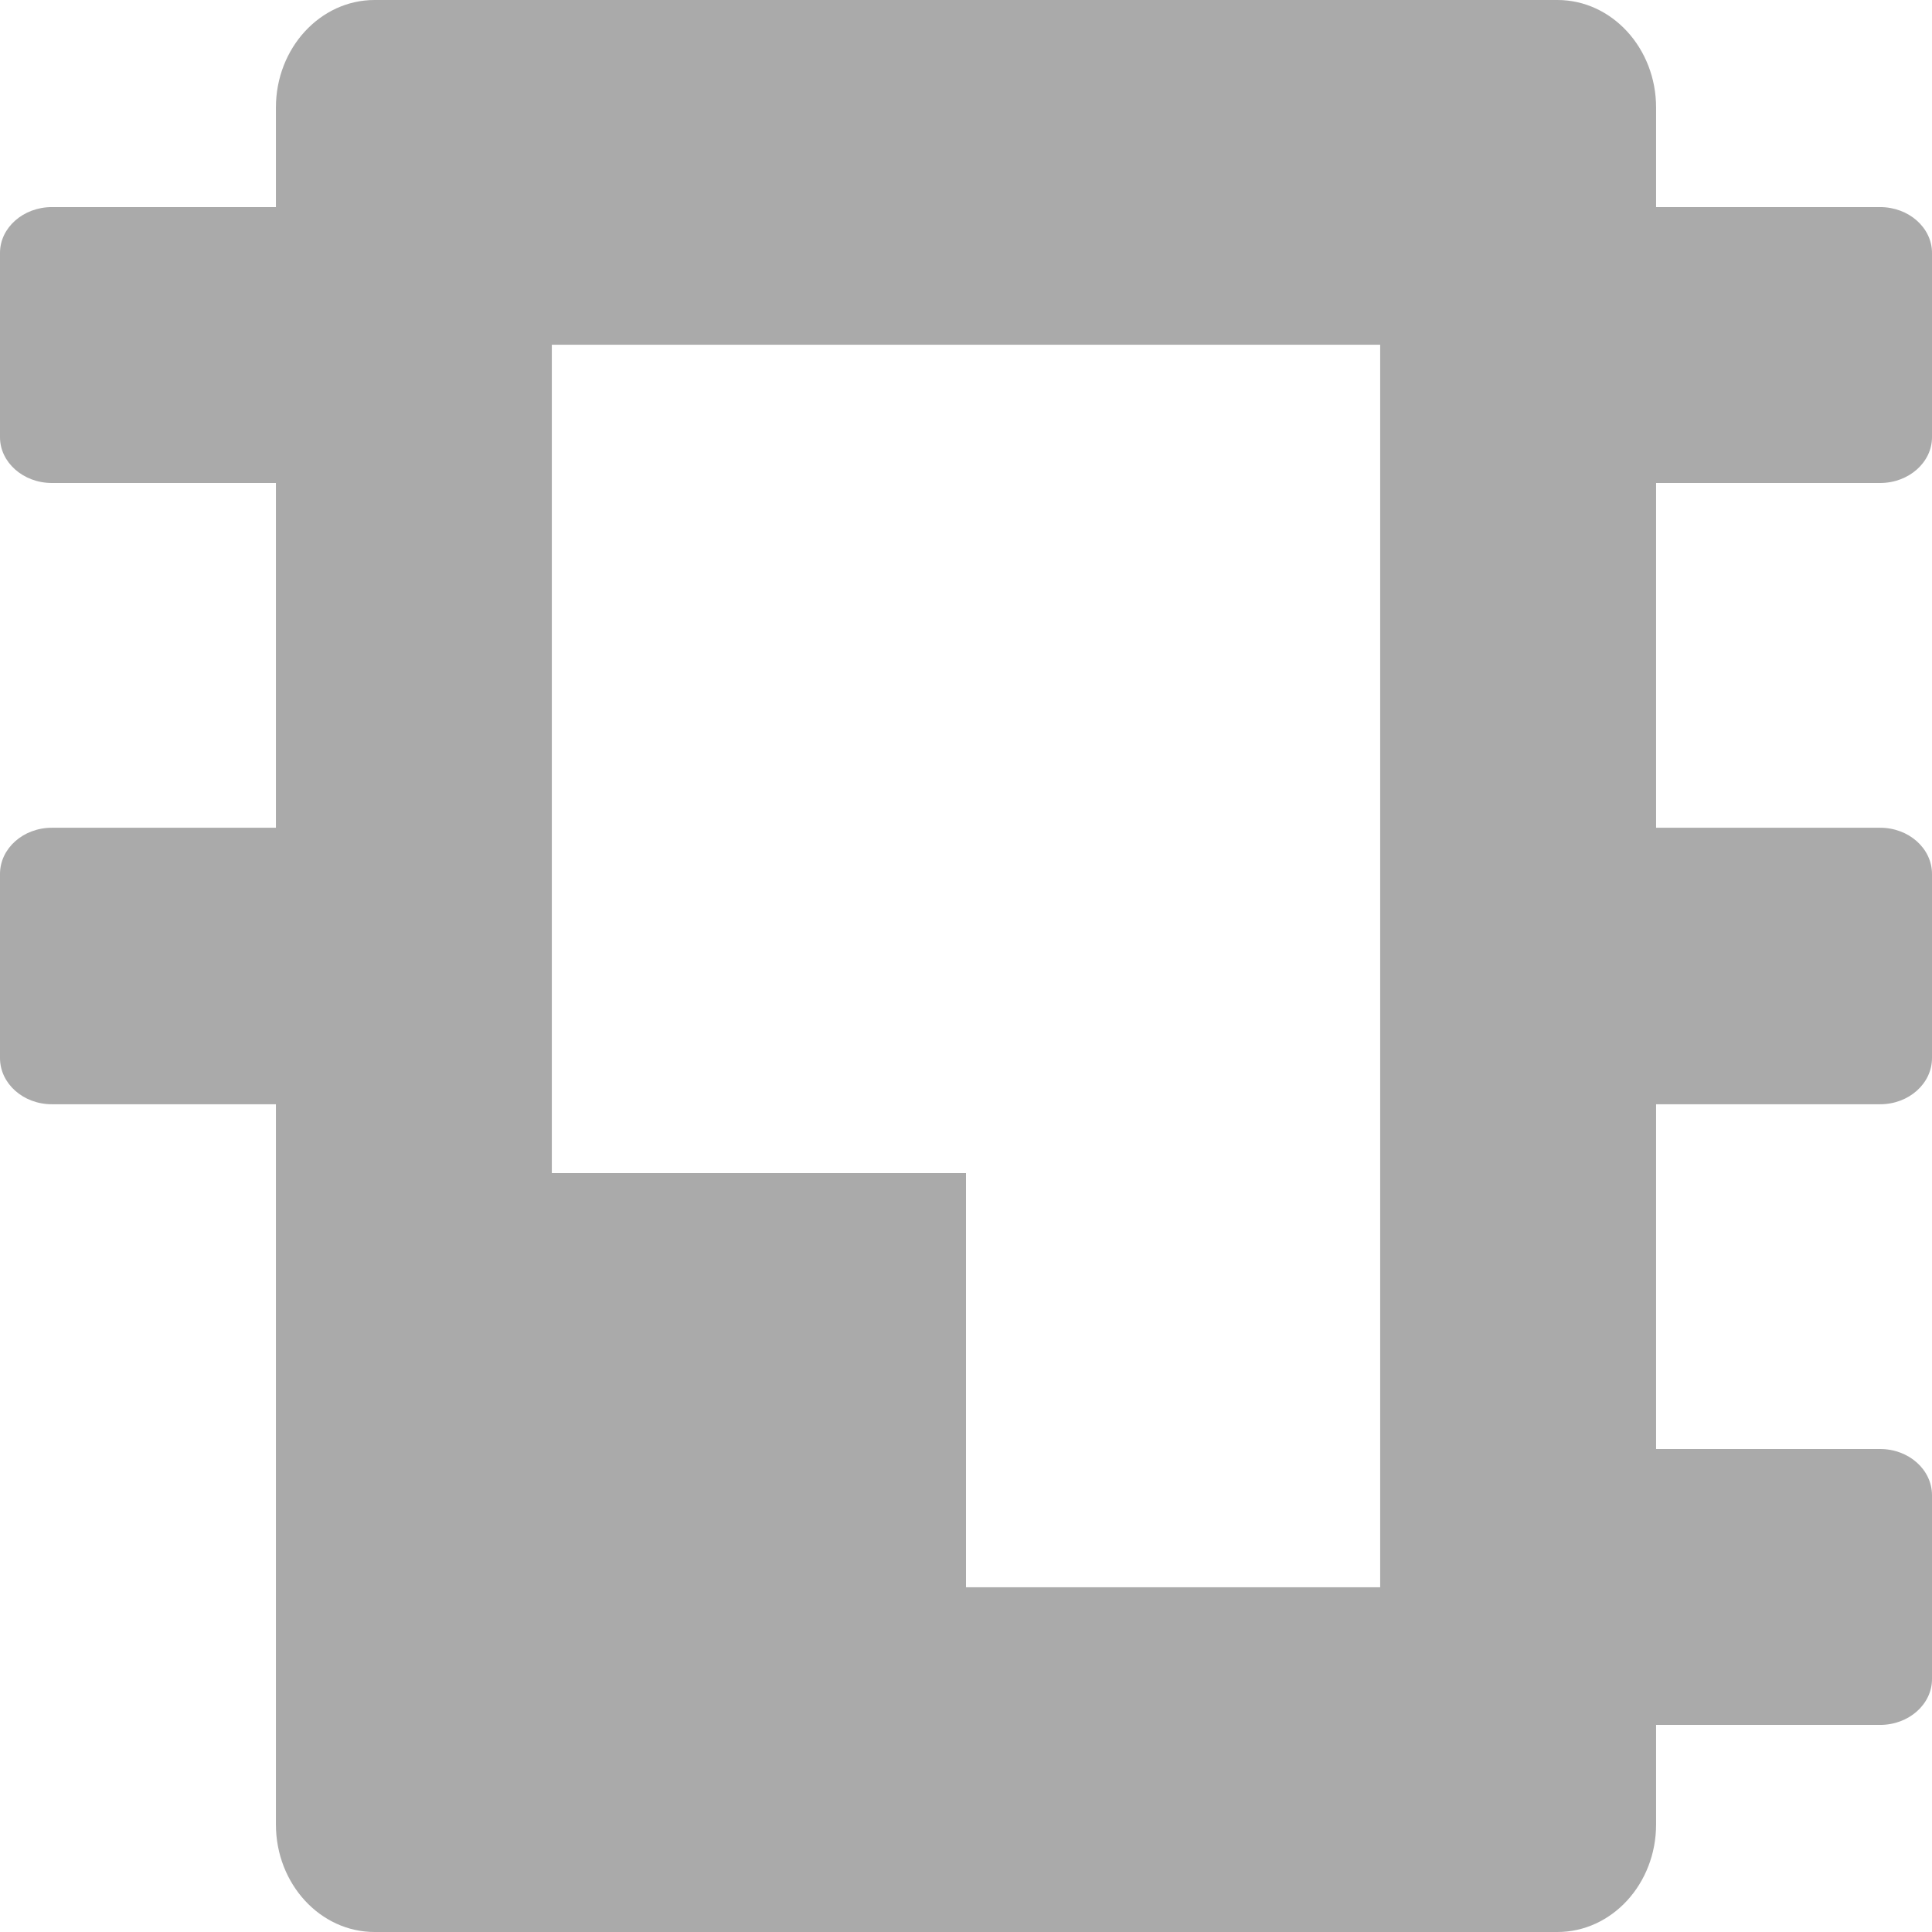 
<svg xmlns="http://www.w3.org/2000/svg" xmlns:xlink="http://www.w3.org/1999/xlink" width="16px" height="16px" viewBox="0 0 16 16" version="1.1">
<g id="surface1">
<path style=" stroke:none;fill-rule:evenodd;fill:#aaaaaa;fill-opacity:1;" d="M 13.715 14.285 L 13.715 15.109 C 13.715 15.602 13.348 16 12.898 16 L 3.102 16 C 2.652 16 2.285 15.602 2.285 15.109 L 2.285 9.145 L 0.43 9.145 C 0.191 9.145 0 8.973 0 8.762 L 0 7.238 C 0 7.027 0.191 6.855 0.43 6.855 L 2.285 6.855 L 2.285 4 L 0.43 4 C 0.191 4 0 3.828 0 3.621 L 0 2.094 C 0 1.887 0.191 1.715 0.43 1.715 L 2.285 1.715 L 2.285 0.891 C 2.285 0.398 2.652 0 3.102 0 L 12.898 0 C 13.348 0 13.715 0.398 13.715 0.891 L 13.715 1.715 L 15.57 1.715 C 15.809 1.715 16 1.887 16 2.094 L 16 3.621 C 16 3.828 15.809 4 15.57 4 L 13.715 4 L 13.715 6.855 L 15.57 6.855 C 15.809 6.855 16 7.027 16 7.238 L 16 8.762 C 16 8.973 15.809 9.145 15.57 9.145 L 13.715 9.145 L 13.715 12 L 15.57 12 C 15.809 12 16 12.172 16 12.383 L 16 13.906 C 16 14.113 15.809 14.285 15.57 14.285 Z M 4.57 2.855 L 11.43 2.855 L 11.43 13.145 L 8 13.145 L 8 9.715 L 4.57 9.715 Z M 4.57 2.855 "/>
</g>
</svg>
